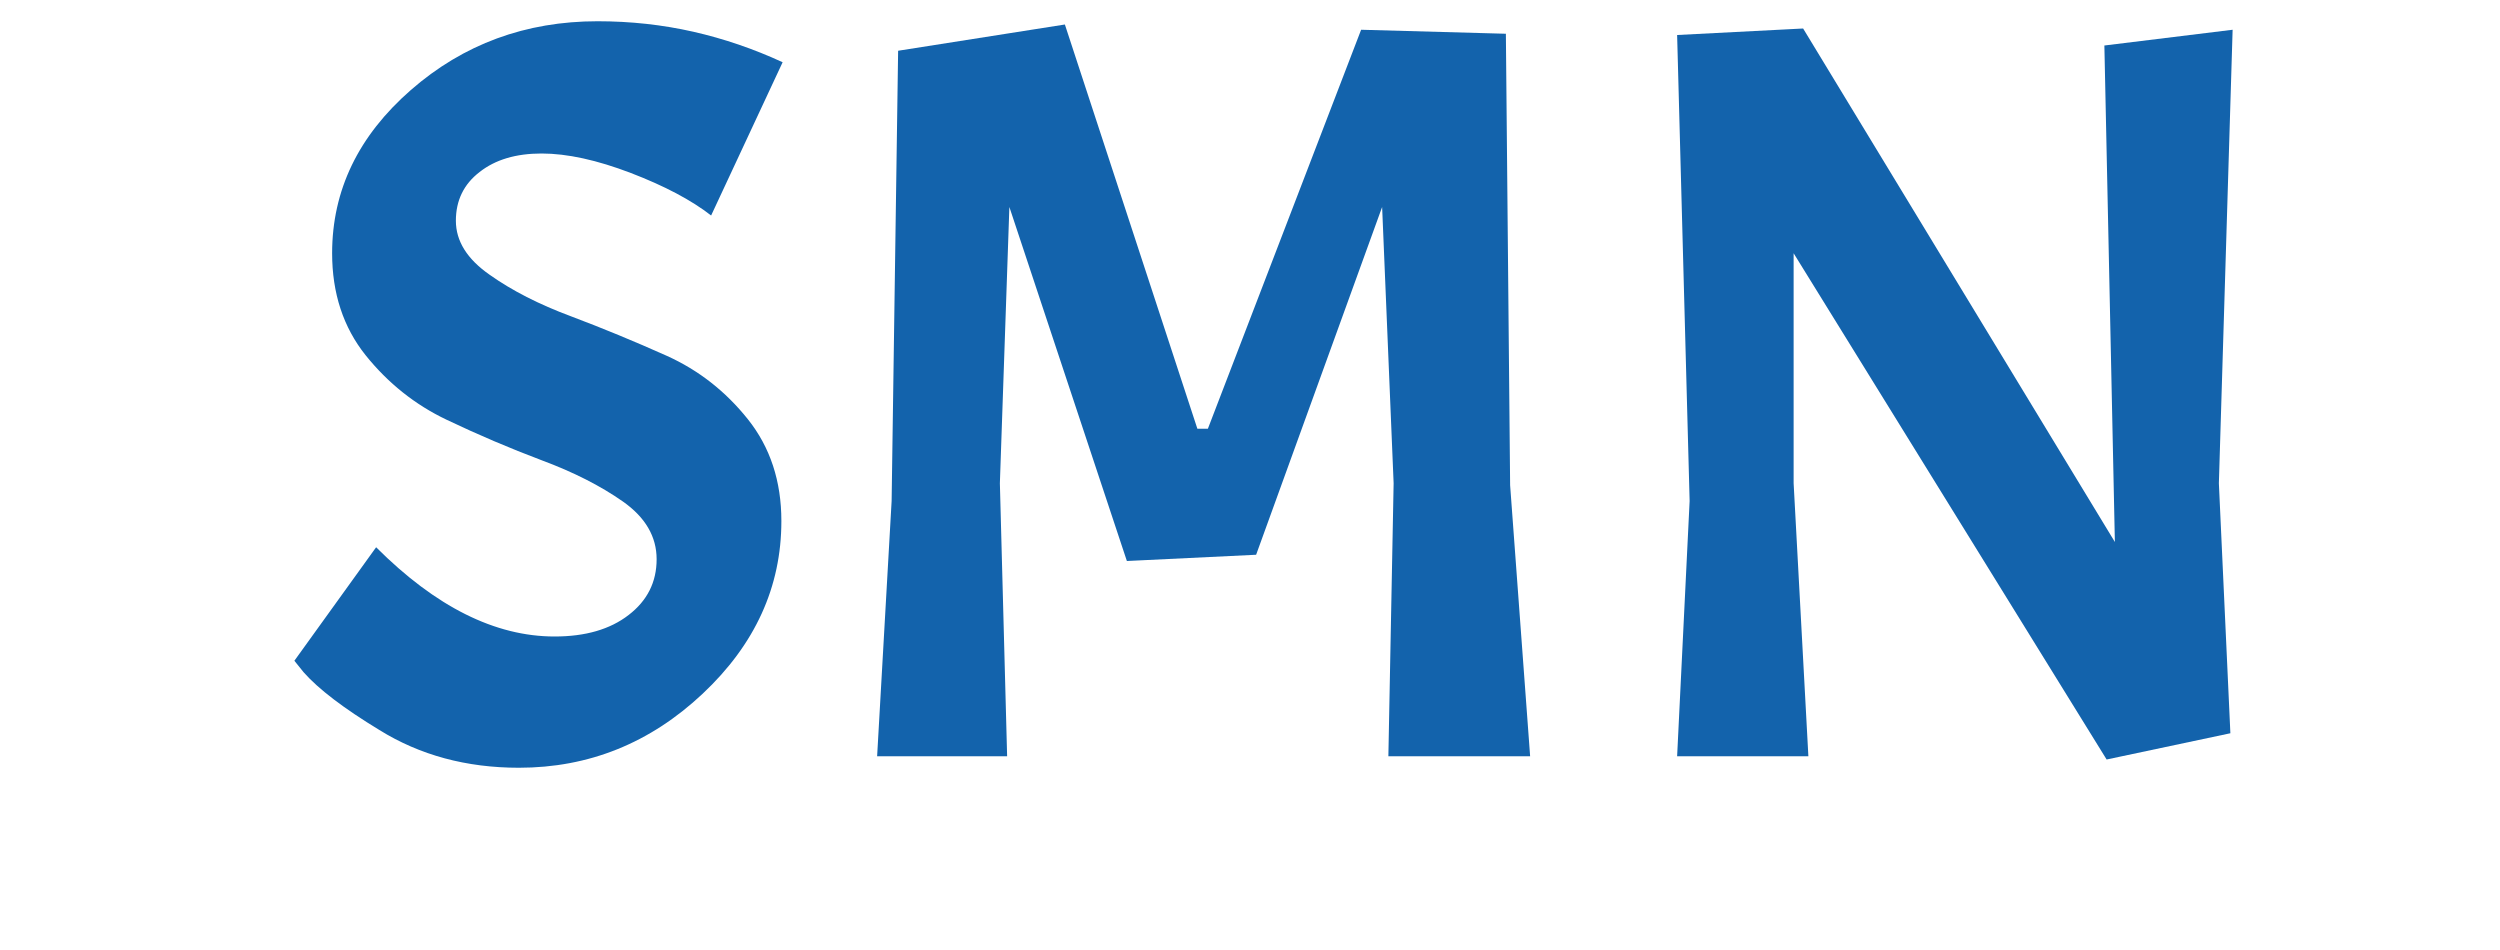 <?xml version="1.0" encoding="utf-8"?>
<svg xmlns="http://www.w3.org/2000/svg" style="margin: auto; display: block; shape-rendering: auto; background: rgba(0, 0, 0, 0) none repeat scroll 0% 0%;" width="100" height="38" preserveAspectRatio="xMidYMid">
<style type="text/css">
  text {
    text-anchor: middle; font-size: 42px; opacity: 0;
  }
</style>
<g style="transform-origin:50px 19px;transform:scale(1)">
<g transform="translate(50,19)">
  <g transform="translate(0,0)"><g class="path" style="opacity: 1; transform-origin: -28.46px -3.22px 0px; animation: 1s linear -0.44s infinite normal forwards running fade-fcf8f3d5-89b4-4585-8a8d-670fe6ed61d6;"><path d="M0.55-3.82L3.82-8.36L3.82-8.36Q7.39-4.79 10.96-4.79L10.96-4.79L10.96-4.79Q12.81-4.79 13.92-5.65L13.92-5.65L13.92-5.65Q15.04-6.51 15.04-7.88L15.04-7.88L15.04-7.88Q15.04-9.24 13.69-10.19L13.69-10.19L13.69-10.19Q12.35-11.13 10.44-11.84L10.44-11.84L10.44-11.84Q8.53-12.56 6.64-13.46L6.64-13.46L6.64-13.46Q4.75-14.36 3.40-16.04L3.40-16.04L3.40-16.04Q2.06-17.72 2.06-20.12L2.06-20.12L2.06-20.12Q2.06-23.90 5.21-26.65L5.21-26.65L5.21-26.65Q8.36-29.40 12.68-29.40L12.68-29.40L12.68-29.40Q14.66-29.40 16.51-28.98L16.51-28.98L16.51-28.98Q18.35-28.56 20.08-27.76L20.08-27.76L17.22-21.63L17.22-21.63Q16.04-22.55 14.01-23.33L14.01-23.33L14.01-23.33Q11.97-24.11 10.44-24.11L10.44-24.11L10.44-24.11Q8.90-24.11 7.96-23.37L7.96-23.37L7.96-23.37Q7.01-22.64 7.01-21.42L7.01-21.42L7.01-21.42Q7.01-20.20 8.36-19.26L8.36-19.26L8.36-19.26Q9.70-18.31 11.61-17.60L11.61-17.60L11.61-17.60Q13.52-16.88 15.44-16.02L15.44-16.02L15.44-16.02Q17.35-15.16 18.69-13.48L18.69-13.48L18.69-13.48Q20.03-11.80 20.03-9.41L20.03-9.41L20.03-9.41Q20.03-5.46 16.88-2.50L16.88-2.50L16.88-2.50Q13.73 0.46 9.53 0.46L9.53 0.46L9.53 0.46Q6.38 0.46 3.95-1.05L3.95-1.05L3.95-1.05Q1.81-2.35 0.92-3.36L0.92-3.36L0.55-3.82" fill="#1363ac" stroke="none" stroke-width="none" transform="translate(-38.775,11.25)" style="fill: rgb(19, 99, 172);"></path></g><g class="path" style="opacity: 1; transform-origin: -1.855px -3.385px 0px; animation: 1s linear -0.22s infinite normal forwards running fade-fcf8f3d5-89b4-4585-8a8d-670fe6ed61d6;"><path d="M31.37-29.27L36.67-13.10L37.09-13.10L43.22-29.06L49.01-28.90L49.18-10.84L49.98 0L44.31 0L44.52-10.92L44.06-21.97L39.02-8.06L33.85-7.81L29.15-21.97L28.77-10.92L29.06 0L23.86 0L24.44-10.21L24.70-28.22L31.37-29.27" fill="#1363ac" stroke="none" stroke-width="none" transform="translate(-38.775,11.25)" style="fill: rgb(19, 99, 172);"></path></g><g class="path" style="opacity: 1; transform-origin: 28.195px -3.24px 0px; animation: 1s linear 0s infinite normal forwards running fade-fcf8f3d5-89b4-4585-8a8d-670fe6ed61d6;"><path d="M72.95-28.43L78.08-29.06L77.53-10.92L77.99-0.92L73.04 0.13L60.52-20.12L60.52-10.92L61.11 0L55.86 0L56.36-10.21L55.86-28.85L60.90-29.11L73.37-8.57L72.95-28.43" fill="#1363ac" stroke="none" stroke-width="none" transform="translate(-38.775,11.25)" style="fill: rgb(19, 99, 172);"></path></g></g>
</g>
</g>
<style id="fade-fcf8f3d5-89b4-4585-8a8d-670fe6ed61d6" data-anikit="">@keyframes fade-fcf8f3d5-89b4-4585-8a8d-670fe6ed61d6
{
  0% {
    animation-timing-function: cubic-bezier(0.206,0.573,0.372,0.918);
    opacity: 1;
  }
  100% {
    opacity: 0;
  }
}</style></svg>